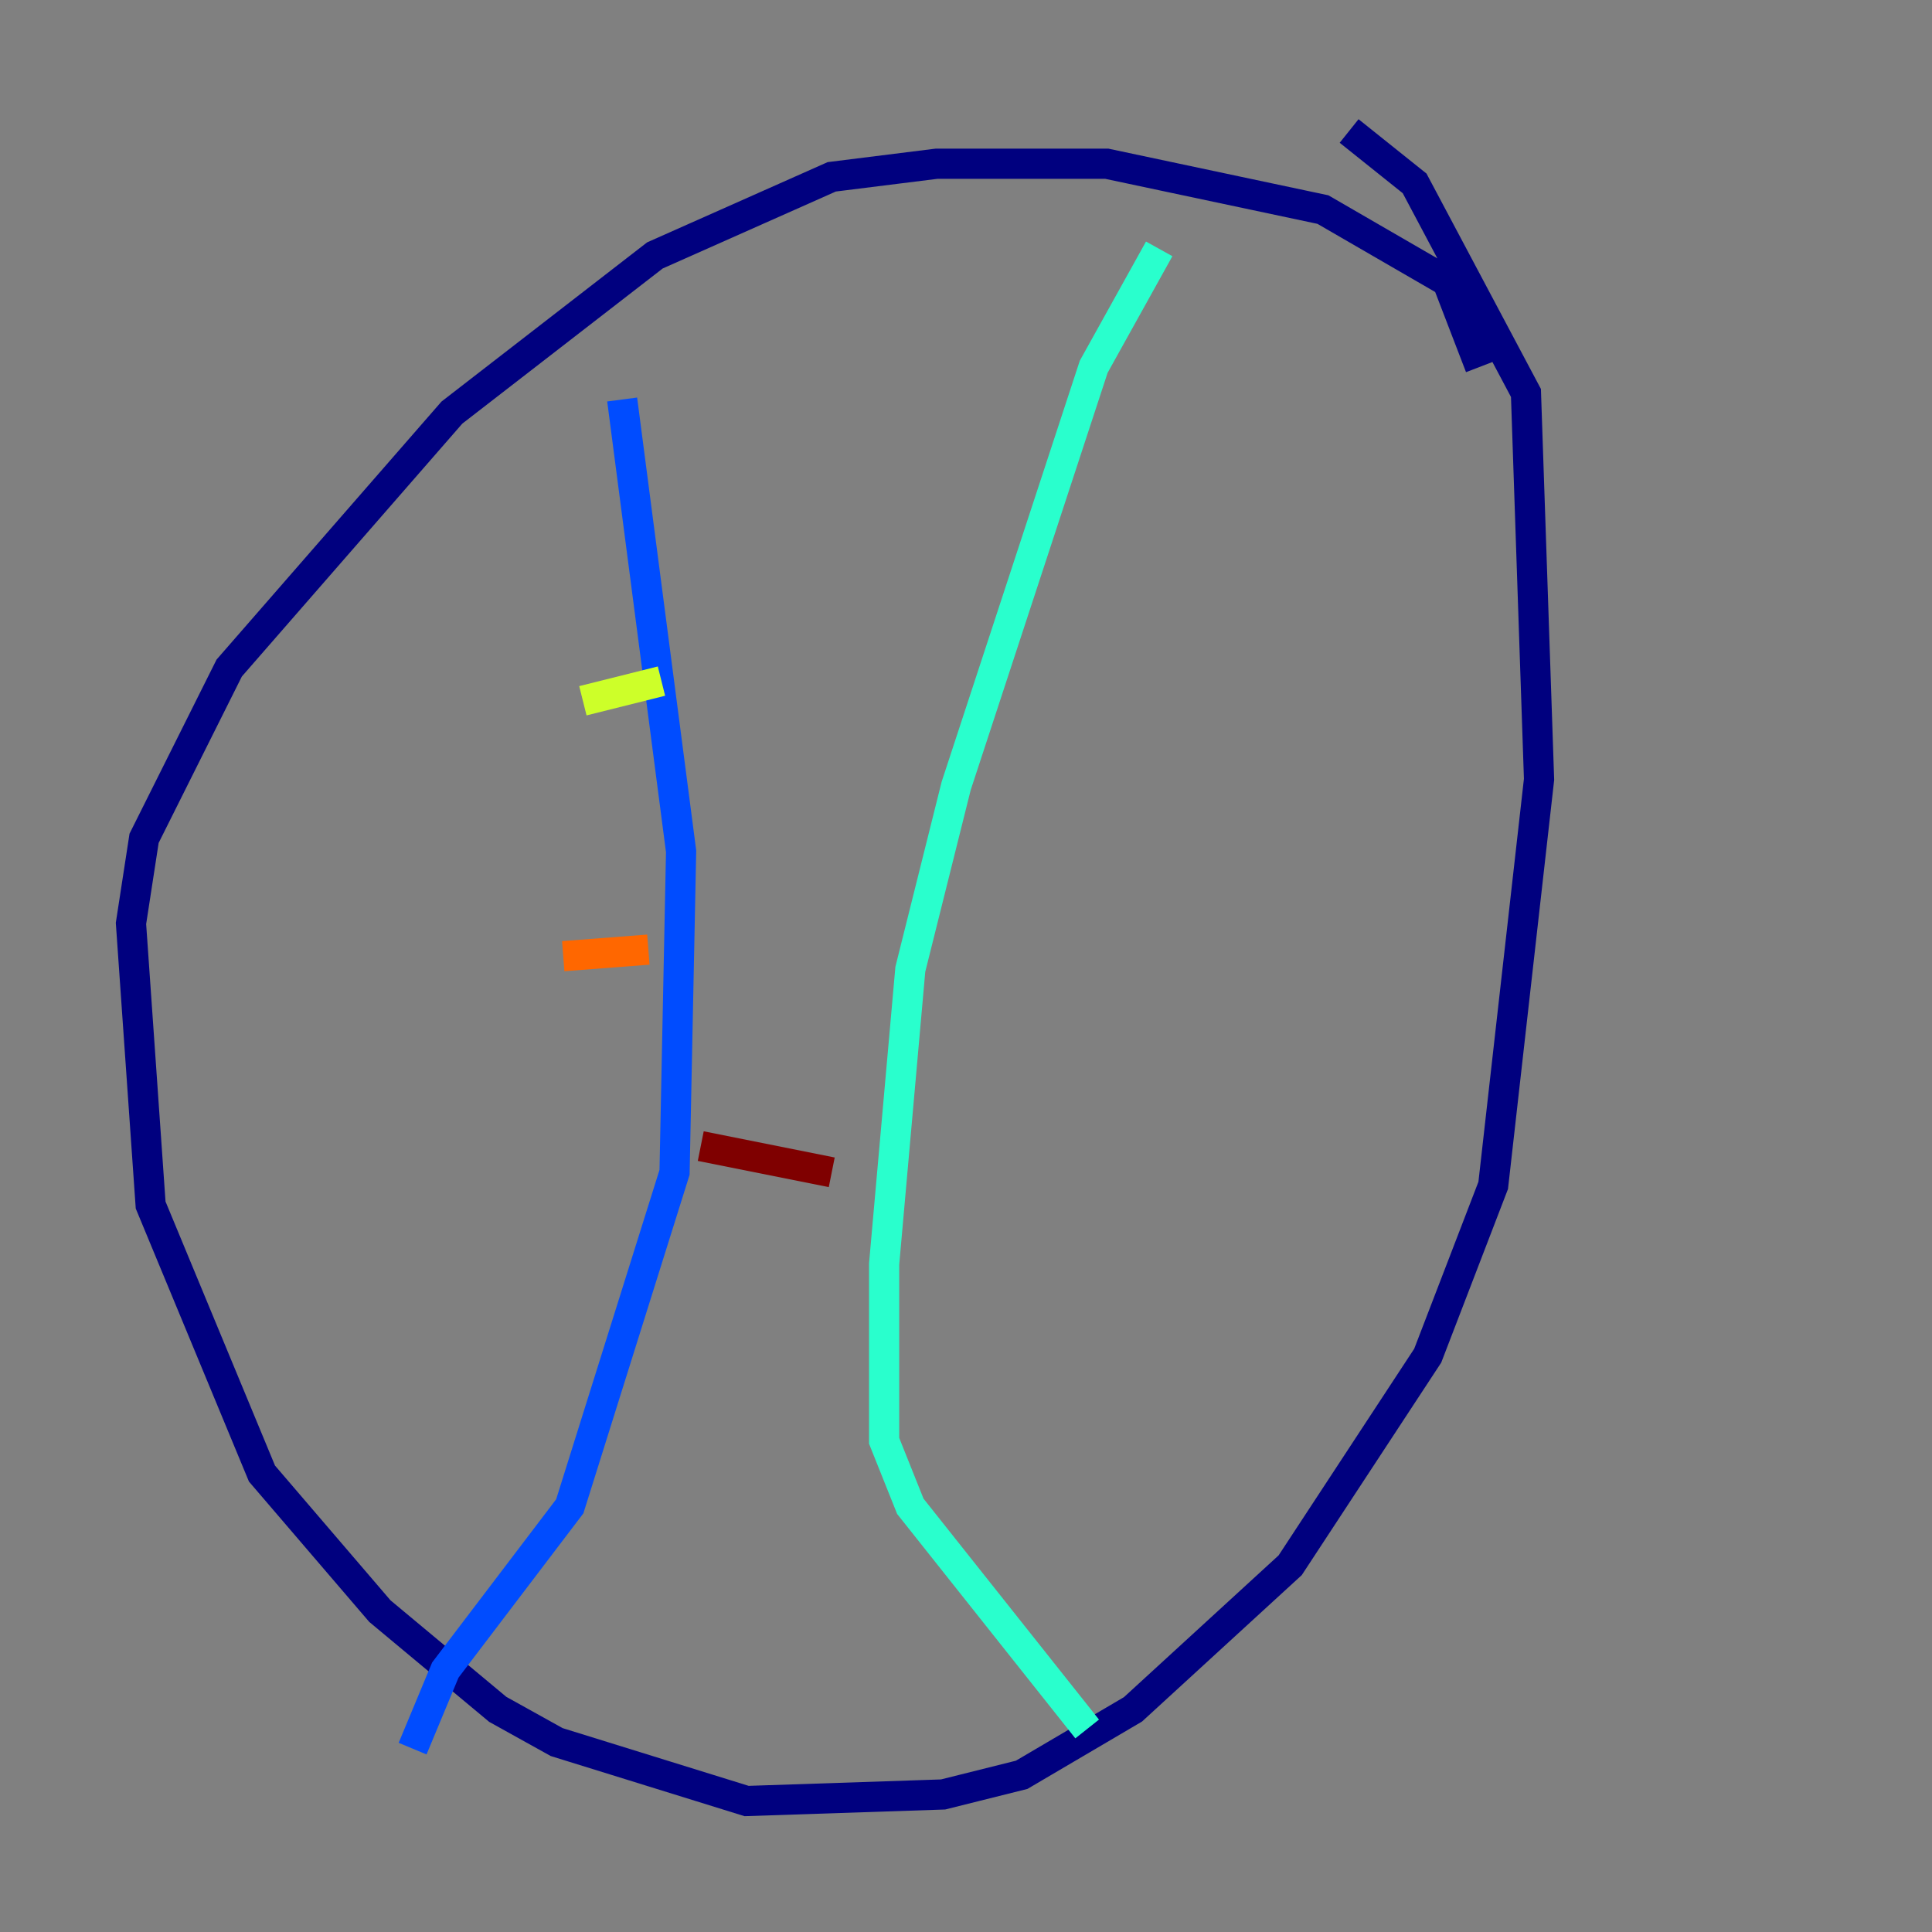 <?xml version="1.0" encoding="utf-8" ?>
<svg baseProfile="tiny" height="128" version="1.2" viewBox="0,0,128,128" width="128" xmlns="http://www.w3.org/2000/svg" xmlns:ev="http://www.w3.org/2001/xml-events" xmlns:xlink="http://www.w3.org/1999/xlink"><rect x="0" y="0" width="128" height="128" fill="#808080" stroke="none"/><defs /><polyline fill="none" points="98.061,24.298 95.891,18.658 87.647,13.885 73.329,10.848 62.047,10.848 55.105,11.715 43.39,16.922 29.939,27.336 15.186,44.258 9.546,55.539 8.678,61.18 9.98,79.837 17.356,97.627 25.166,106.739 32.976,113.248 36.881,115.417 49.464,119.322 62.481,118.888 67.688,117.586 75.064,113.248 85.478,103.702 94.59,89.817 98.929,78.536 101.966,51.634 101.098,26.034 93.722,12.149 89.383,8.678" stroke="#00007f" stroke-width="2" /><polyline fill="none" points="41.22,26.468 45.125,56.407 44.691,77.668 37.749,99.797 29.505,110.644 27.336,115.851" stroke="#004cff" stroke-width="2" /><polyline fill="none" points="76.8,16.488 72.461,24.298 63.349,52.068 60.312,64.217 58.576,83.742 58.576,95.458 60.312,99.797 72.027,114.549" stroke="#29ffcd" stroke-width="2" /><polyline fill="none" points="38.617,46.427 43.824,45.125" stroke="#cdff29" stroke-width="2" /><polyline fill="none" points="37.315,63.349 42.956,62.915" stroke="#ff6700" stroke-width="2" /><polyline fill="none" points="46.427,75.932 55.105,77.668" stroke="#7f0000" stroke-width="2" /></svg>